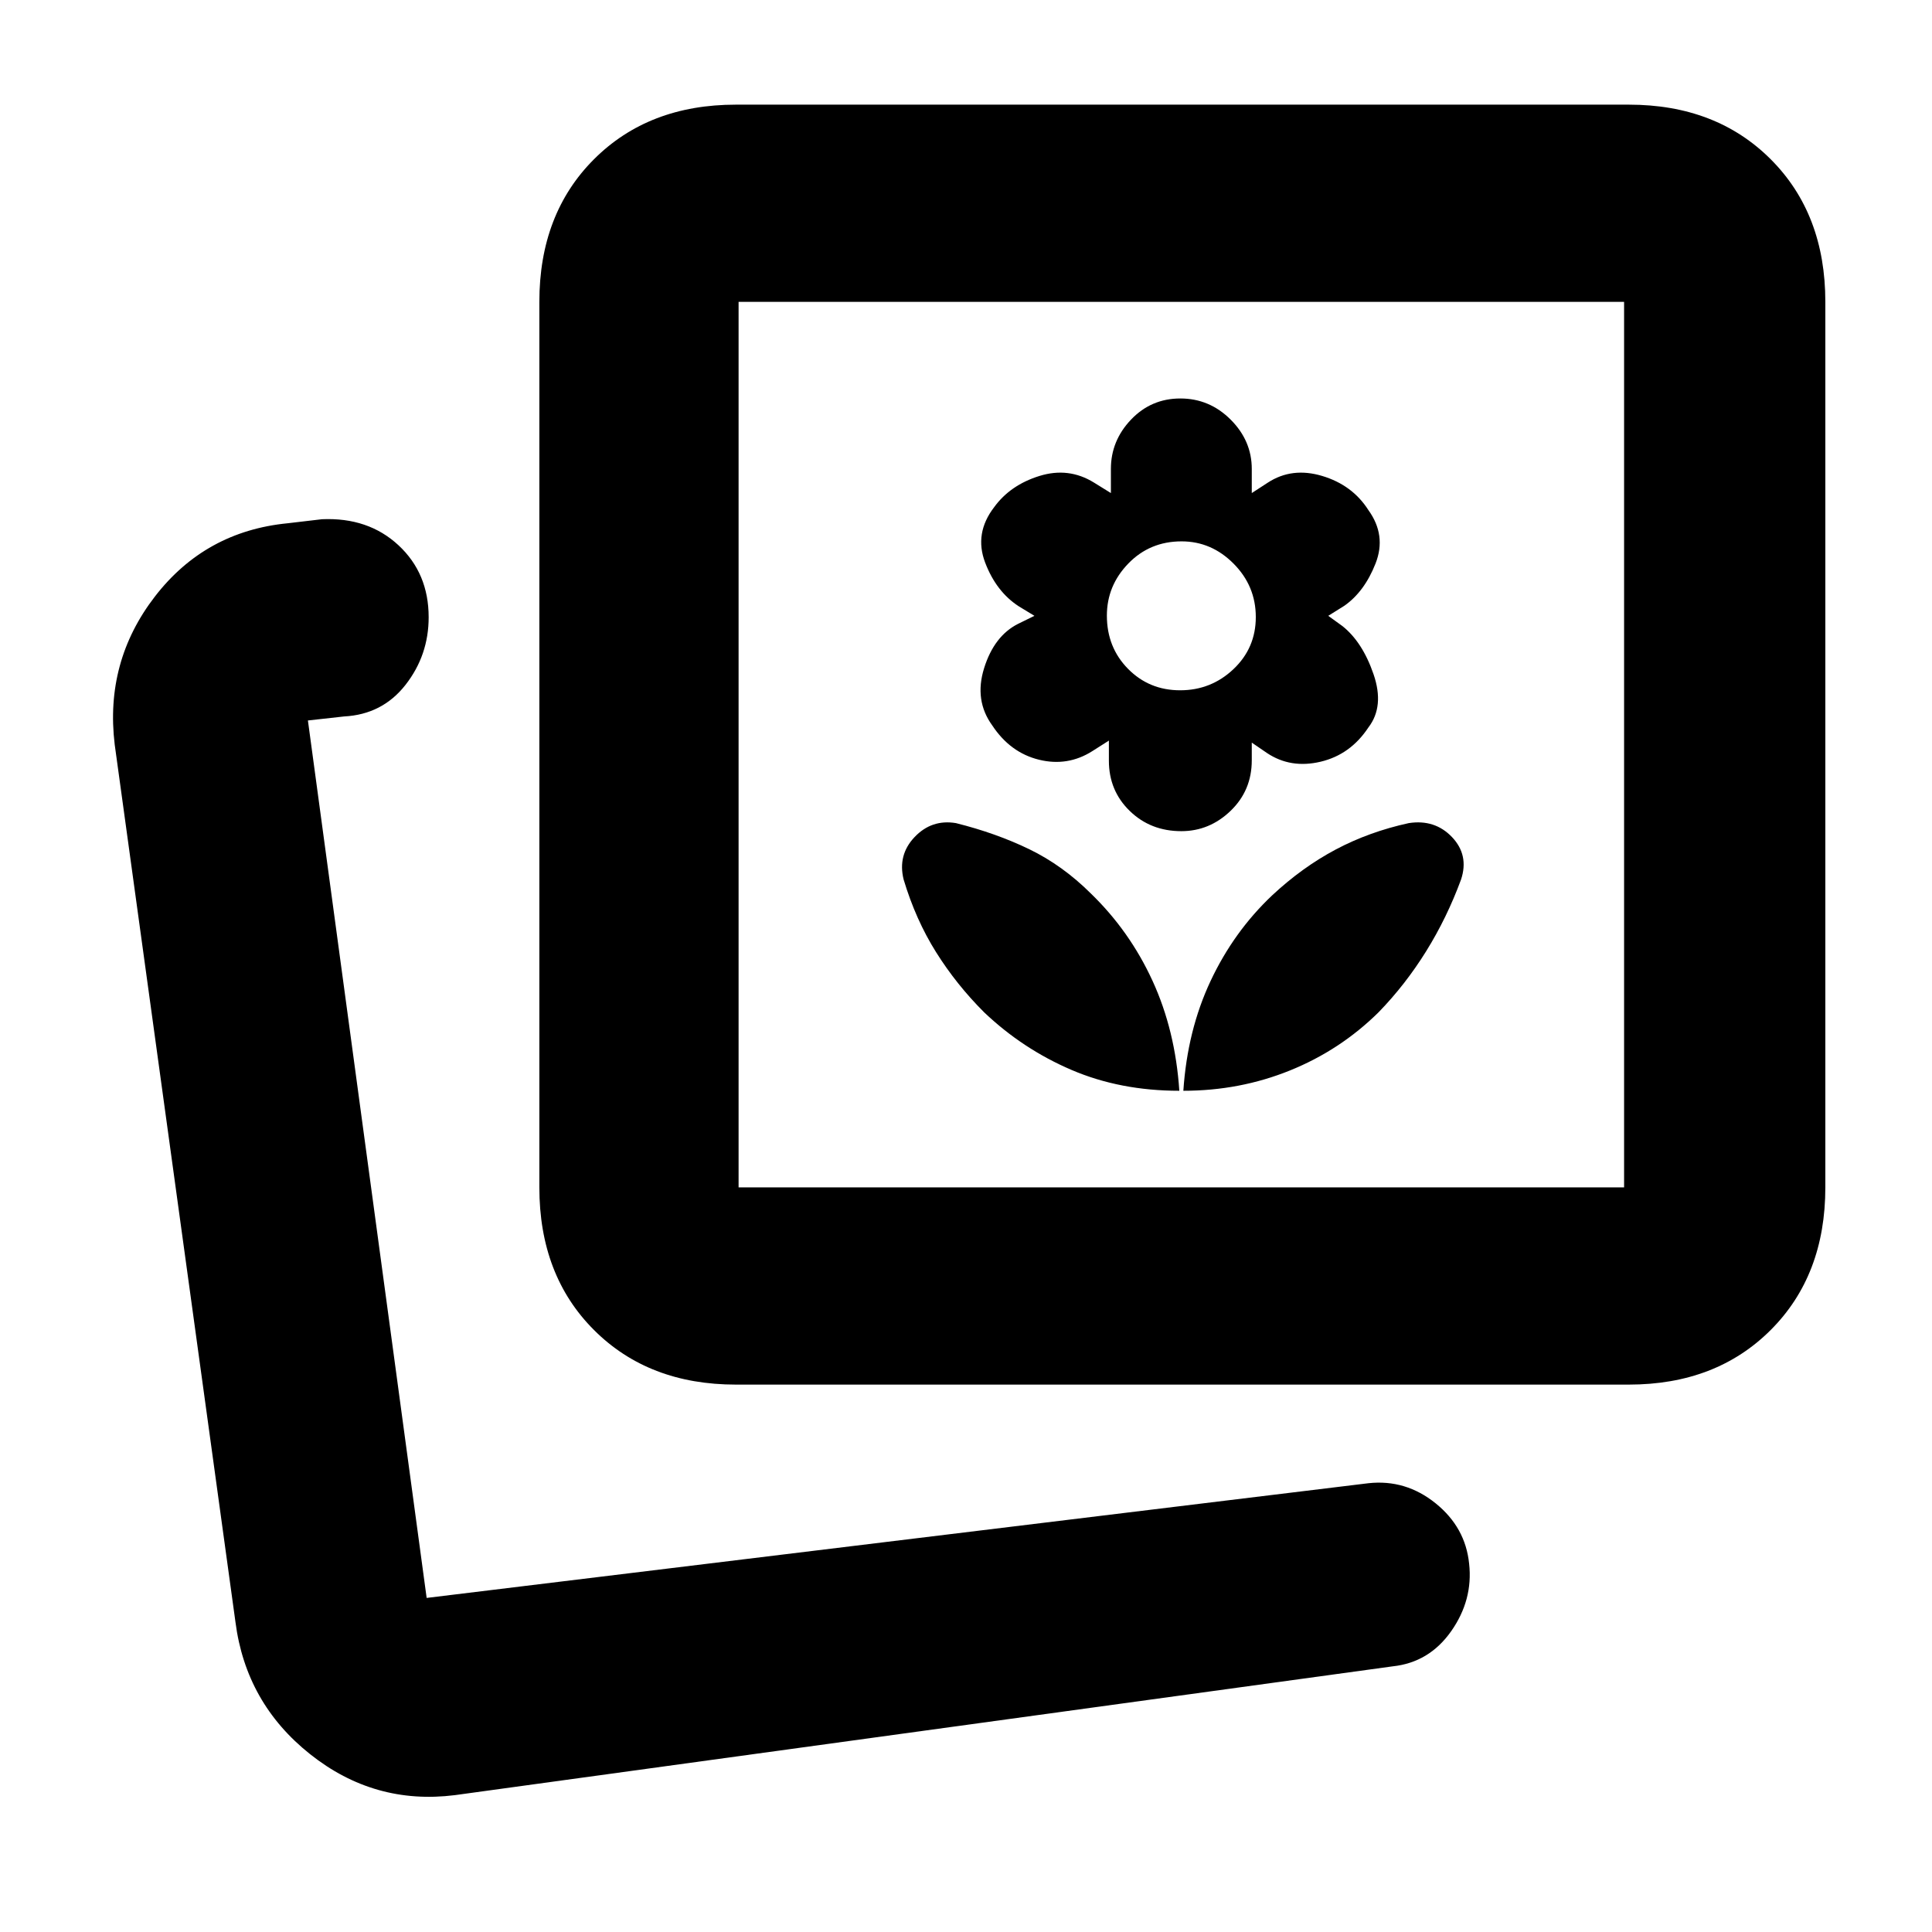 <svg xmlns="http://www.w3.org/2000/svg" height="20" viewBox="0 -960 960 960" width="20"><path d="M588-418q28.07 0 53.02-10.11Q665.98-438.21 685-457q13.32-13.71 23.66-30.35Q719-504 726-523q4-12.13-4.52-21.07Q712.96-553 700-551q-19.66 4.29-36.33 13.14-16.67 8.86-31.6 22.81Q613-497 601.5-472.5 590-448 588-418Zm-2 0q-2-30-13.32-54.64-11.31-24.65-30.59-43.34Q528-530 511.5-538T475-551q-12.04-2-20.52 6.9T449-523q6 20 16.14 36.15Q475.27-470.71 489-457q19.2 18.26 43.41 28.63Q556.62-418 586-418Zm1-129q14 0 24.5-10.12T622-582.2v-8.8l7.6 5.2q11.73 7.8 26.56 4.3 14.84-3.5 23.78-17.02Q688-609 682.5-625t-15.46-23.91L660-654l8-5q10-7 15.5-21t-3.56-26.55Q672-719 657-723.5t-27 3.3l-8 5.2v-12q0-14-10.5-24.5t-25-10.5q-14.5 0-24.5 10.5T552-727v12l-8.4-5.2q-12.6-7.8-27.1-3.3Q502-719 494-708q-10 13-4.5 27.5t16.72 21.77L514-654l-8.15 4Q494-644 489-628q-5 16 4.06 28.48Q502-586 516.28-582.5q14.27 3.5 26.54-4.3L551-592v10q0 14.87 10.35 24.94Q571.7-547 587-547Zm-.61-70q-15.39 0-25.89-10.67T550-654.11Q550-669 560.67-680t26.44-11Q602-691 613-679.89q11 11.1 11 26.5 0 15.39-11.11 25.89-11.1 10.5-26.5 10.5ZM226-68q-40 5-71.9-20.35Q122.19-113.7 117-154L57-590q-5-41.25 20-73.63Q102-696 143-700l17-2q23-1 38 12.93t15 35.76q0 18.91-11.5 33.61T171-604l-18 2 59 436 468-57q18.49-2 33.33 9.97Q728.18-201.06 730-183q2 18-8.92 33.54Q710.16-133.93 692-132L226-68Zm139.67-204q-43.4 0-70.53-27.14Q268-326.27 268-370v-440q0-43.72 27.14-70.86Q322.27-908 365.67-908h443.66q43.39 0 70.53 27.14T907-810v440q0 43.73-27.14 70.86Q852.72-272 809.33-272H365.67Zm1.33-98h440v-440H367v440ZM202-166Zm385-424Z"/></svg>
